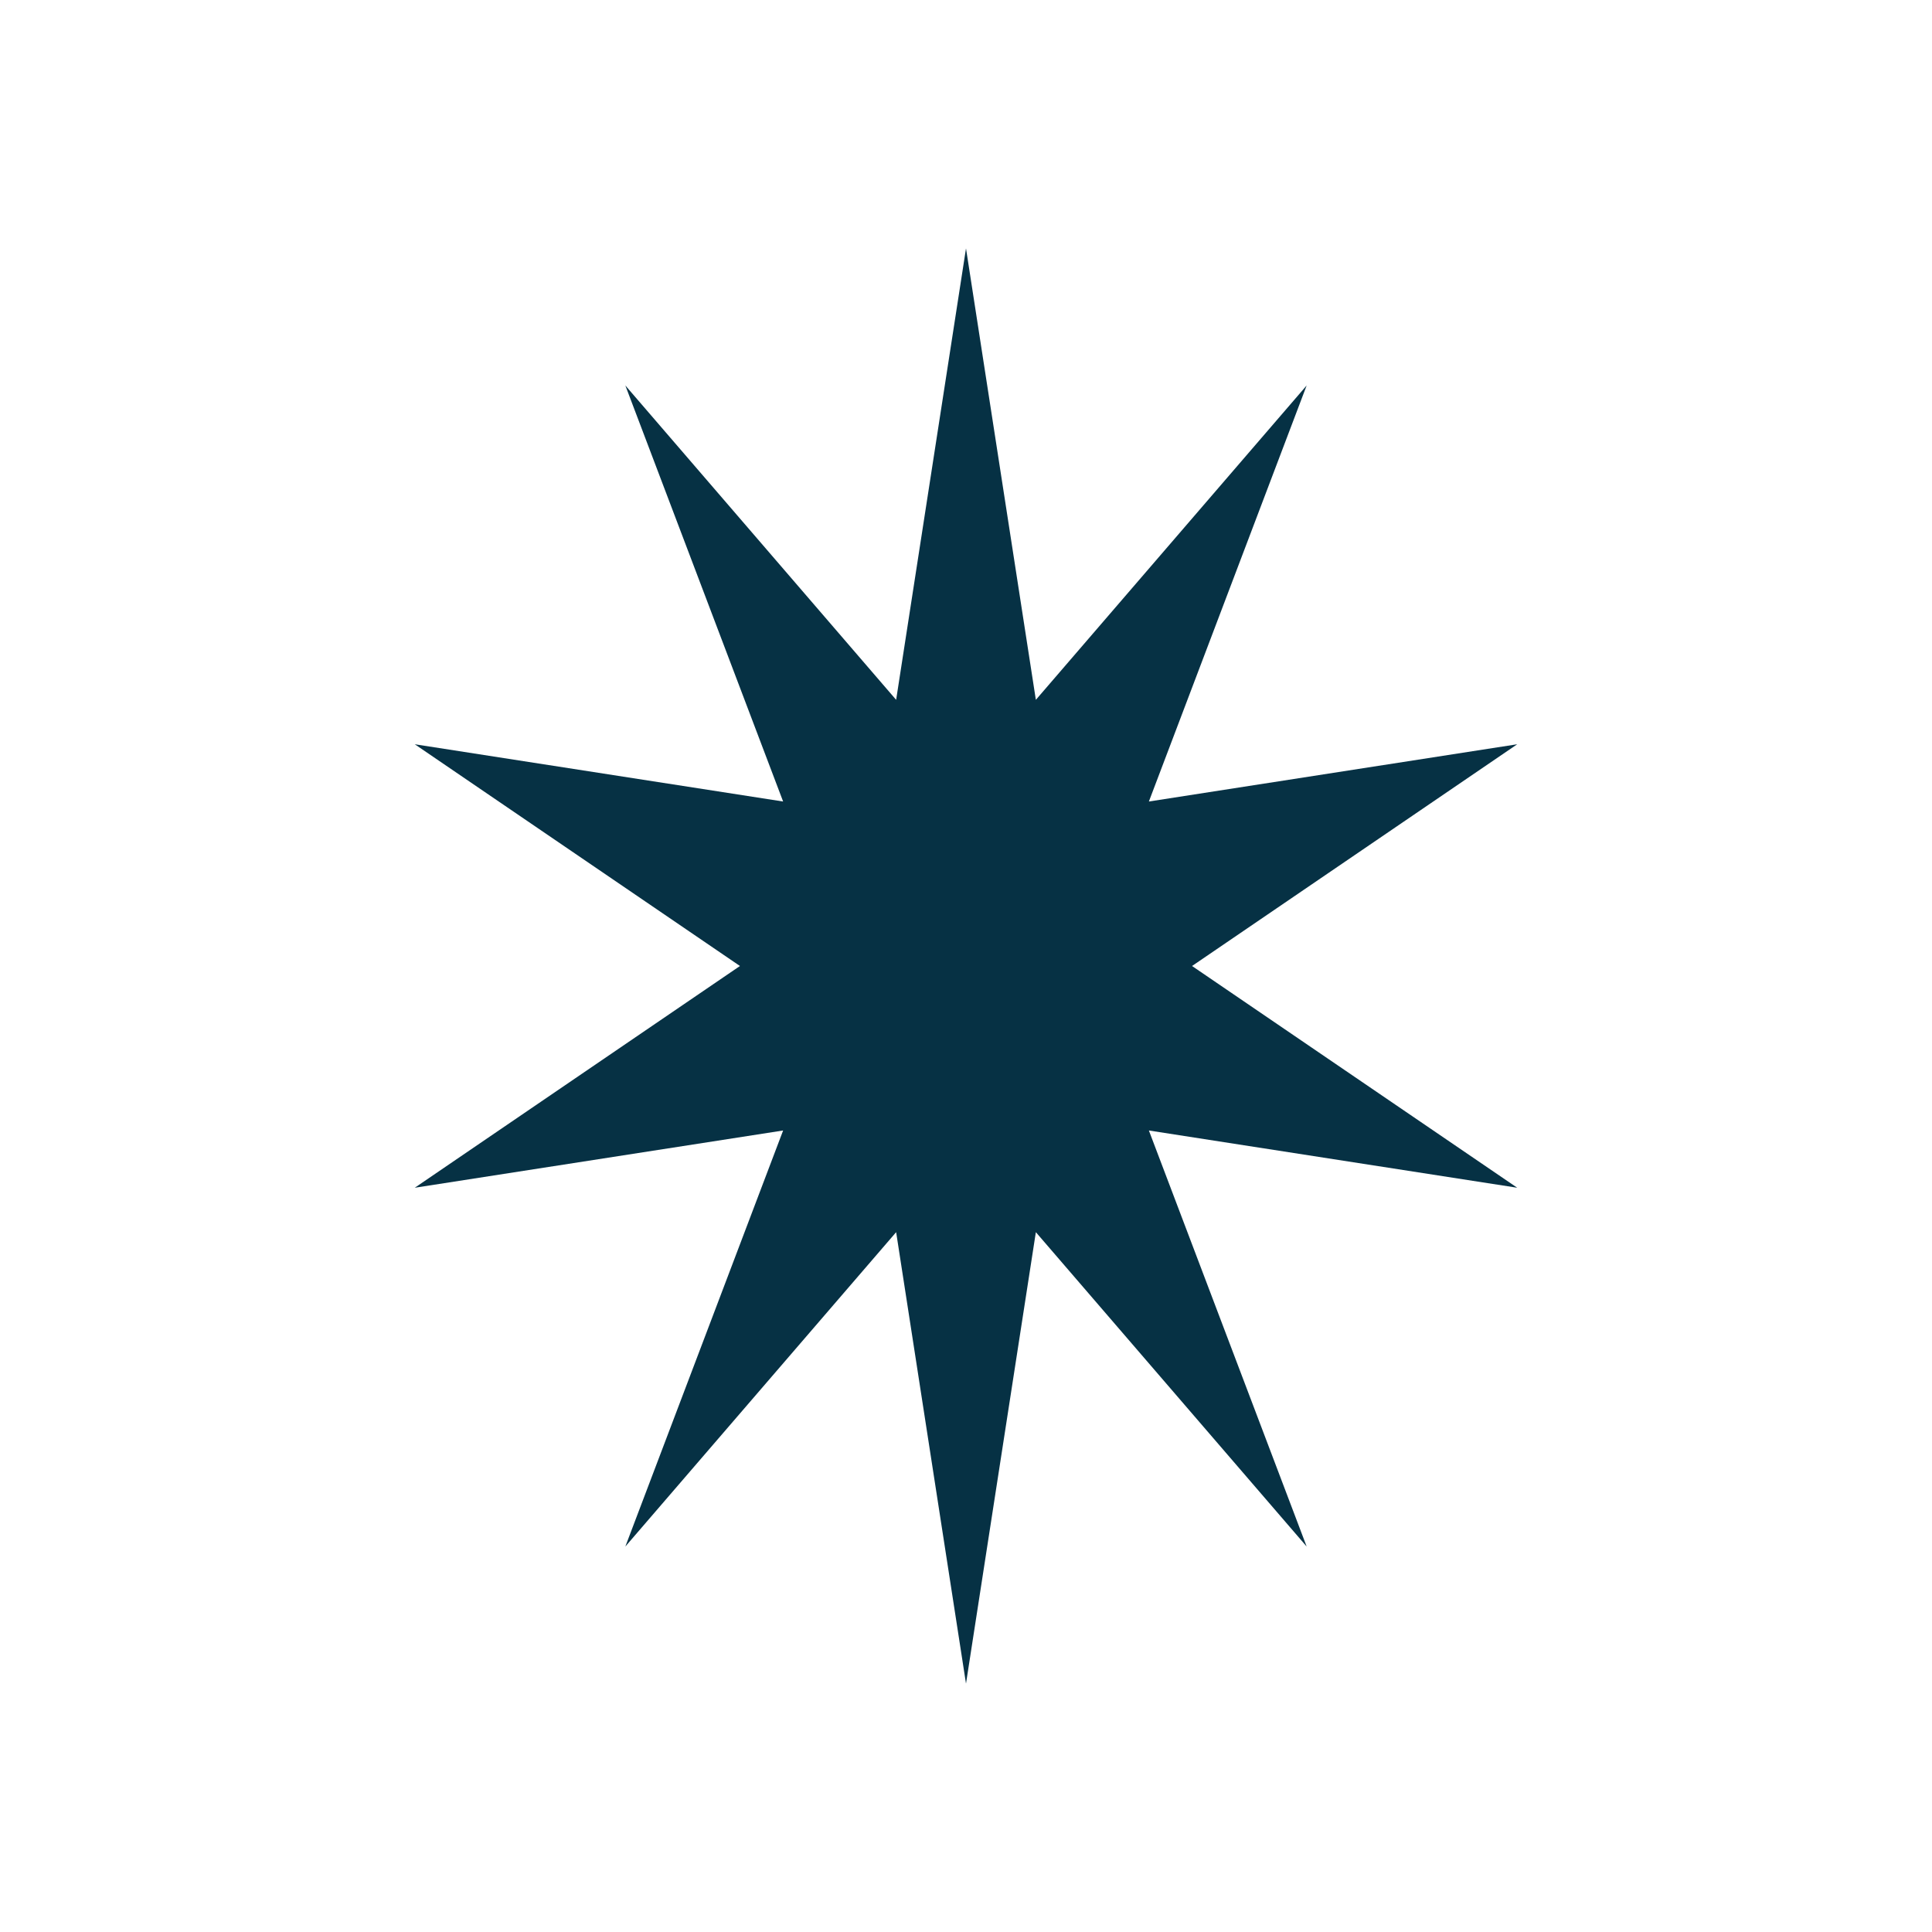 <svg width="70" height="70" viewBox="0 0 70 70" fill="none" xmlns="http://www.w3.org/2000/svg">
<path d="M35 9L37.531 25.356L47.343 13.966L41.626 29.04L54.972 26.966L43.19 35L54.972 43.034L41.626 40.96L47.343 56.034L37.531 44.644L35 61L32.469 44.644L22.657 56.034L28.374 40.96L15.028 43.034L26.81 35L15.028 26.966L28.374 29.04L22.657 13.966L32.469 25.356L35 9Z" fill="#063144"/>
</svg>
